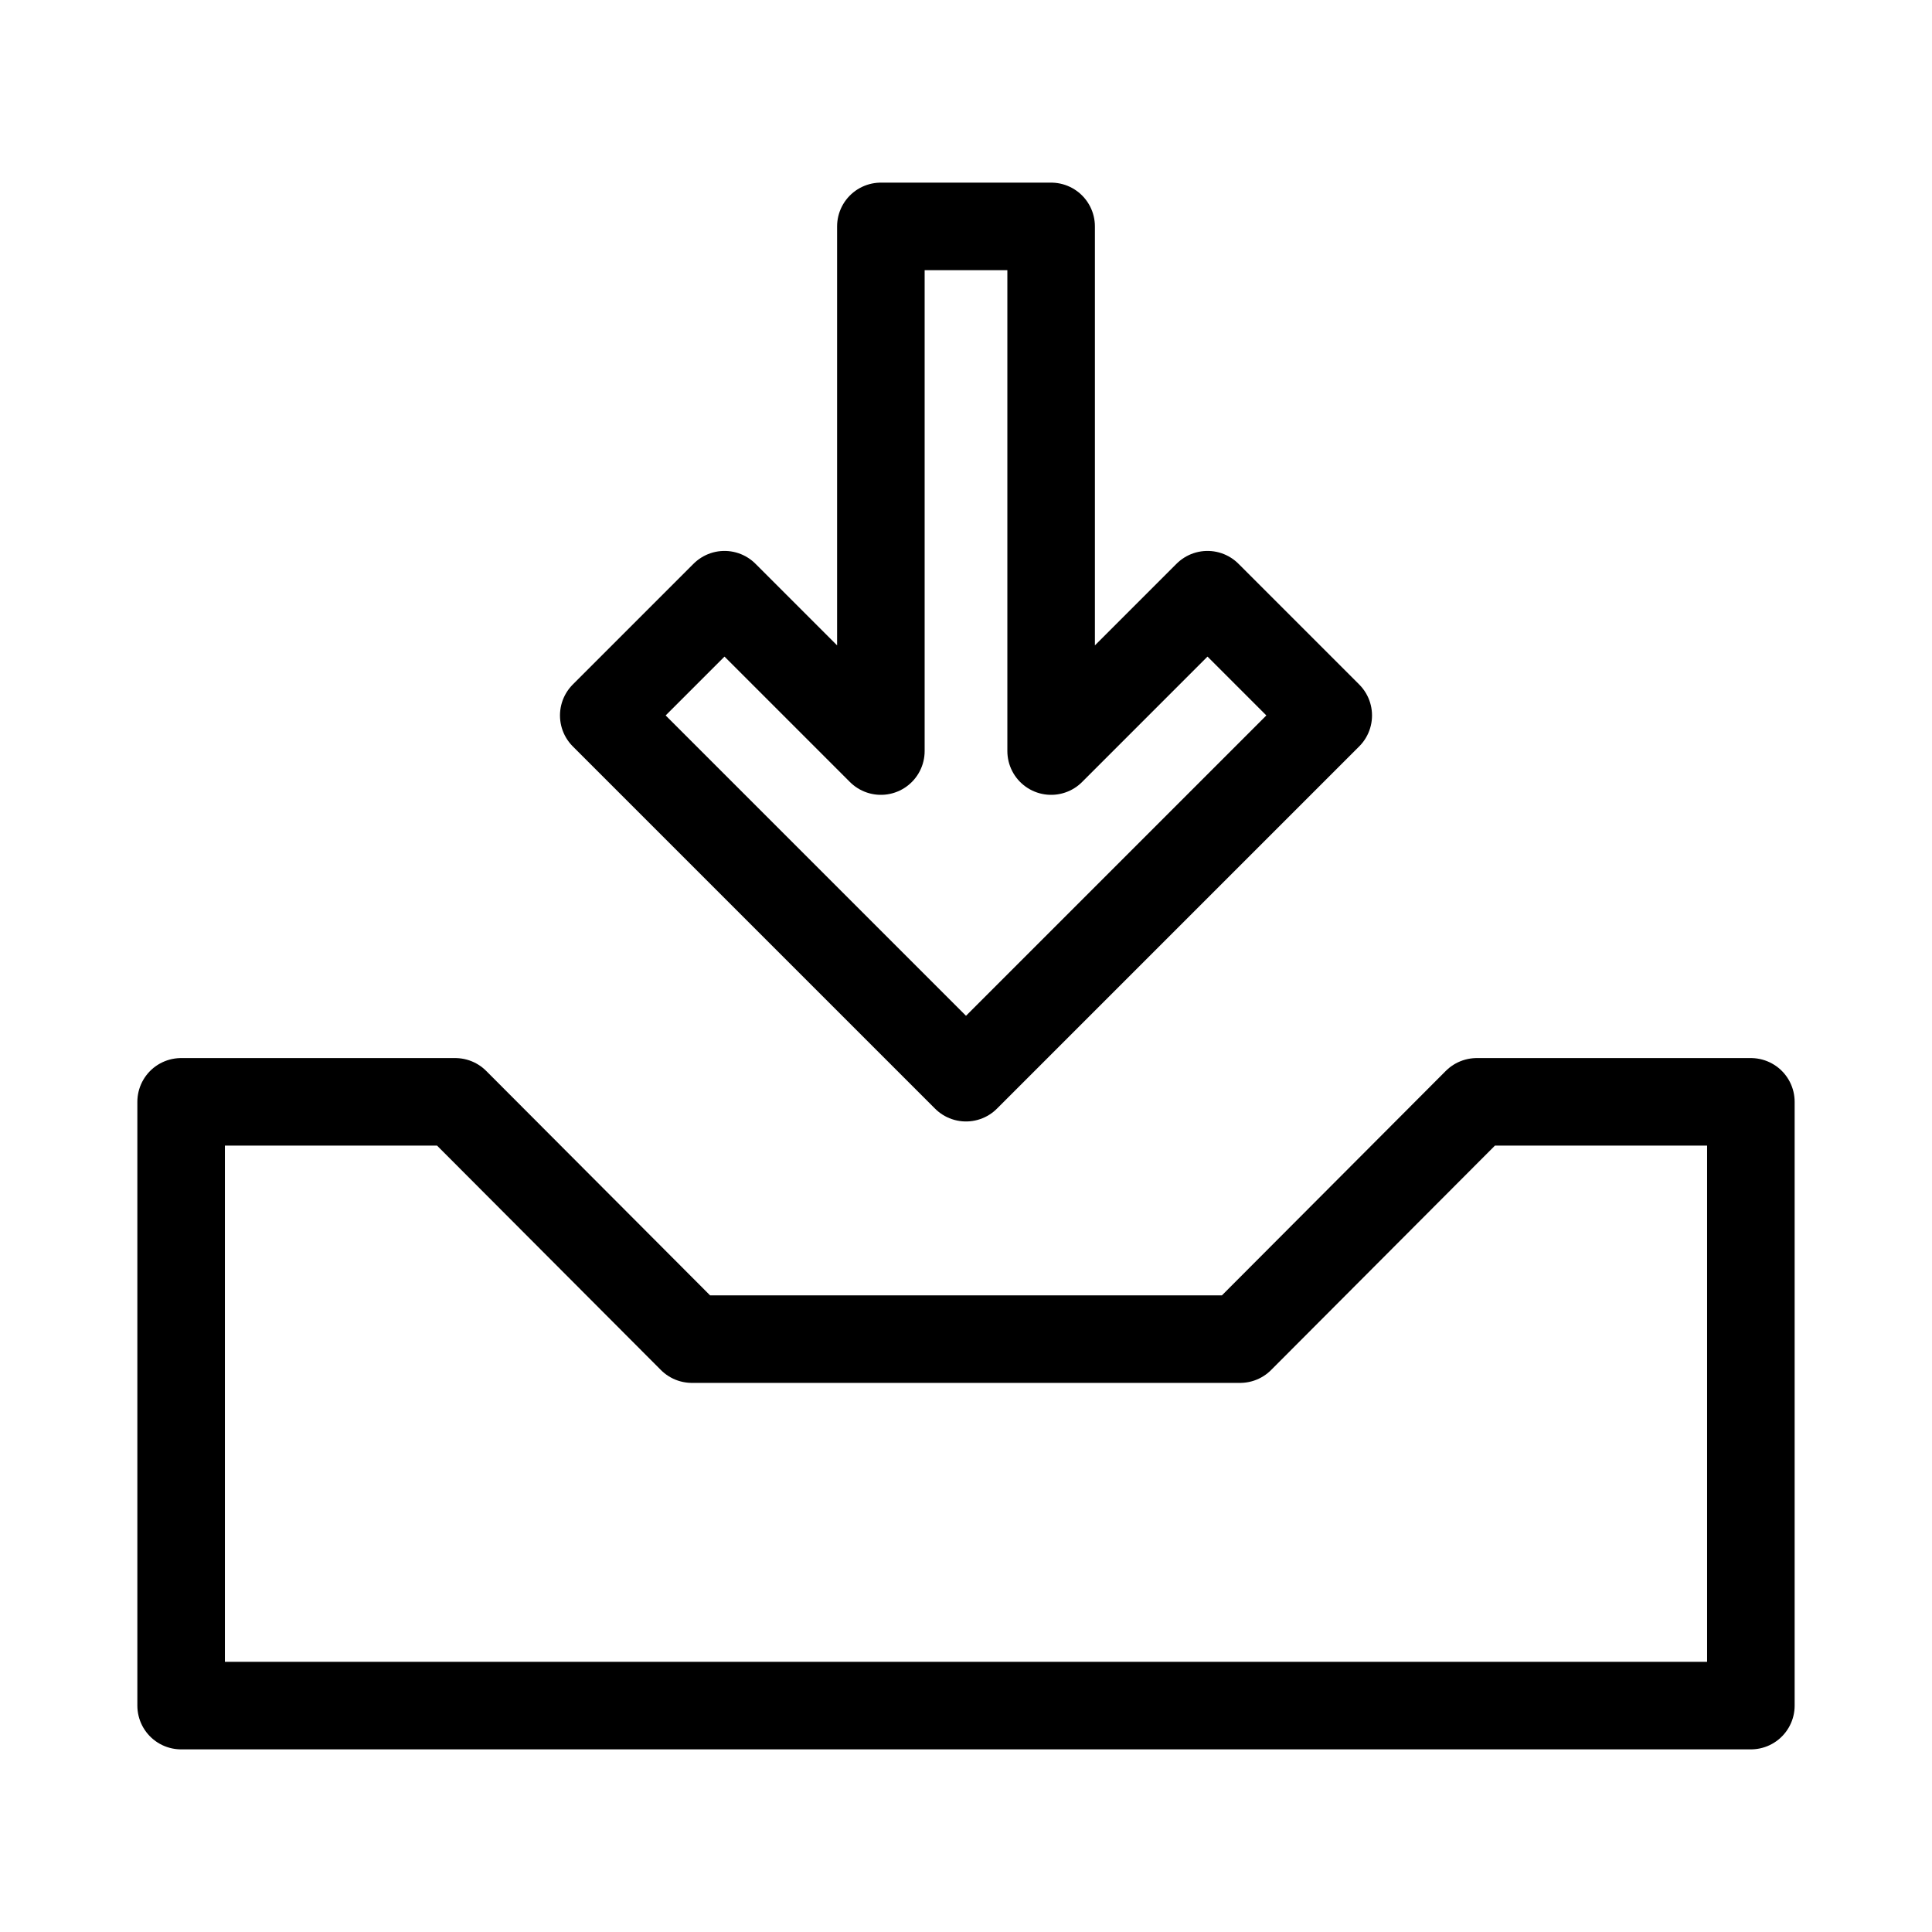 <svg id="cat-pg" xmlns="http://www.w3.org/2000/svg" viewBox="0 0 32 32"><defs><style>.cls-1,.cls-2{fill:none;stroke:#000;stroke-linejoin:round;stroke-width:1.45px;}.cls-1{stroke-linecap:round;}</style></defs><title>icon_inbox</title><polygon class="cls-1" points="3 18.25 3 28.25 29 28.25 29 18.25 24.46 18.25 20.54 22.18 11.46 22.18 7.54 18.25 3 18.25"/><polygon class="cls-2" points="20 9.85 17.41 12.44 17.41 3.75 14.59 3.75 14.59 12.44 12 9.85 10 11.85 16 17.85 22 11.85 20 9.85"/></svg>